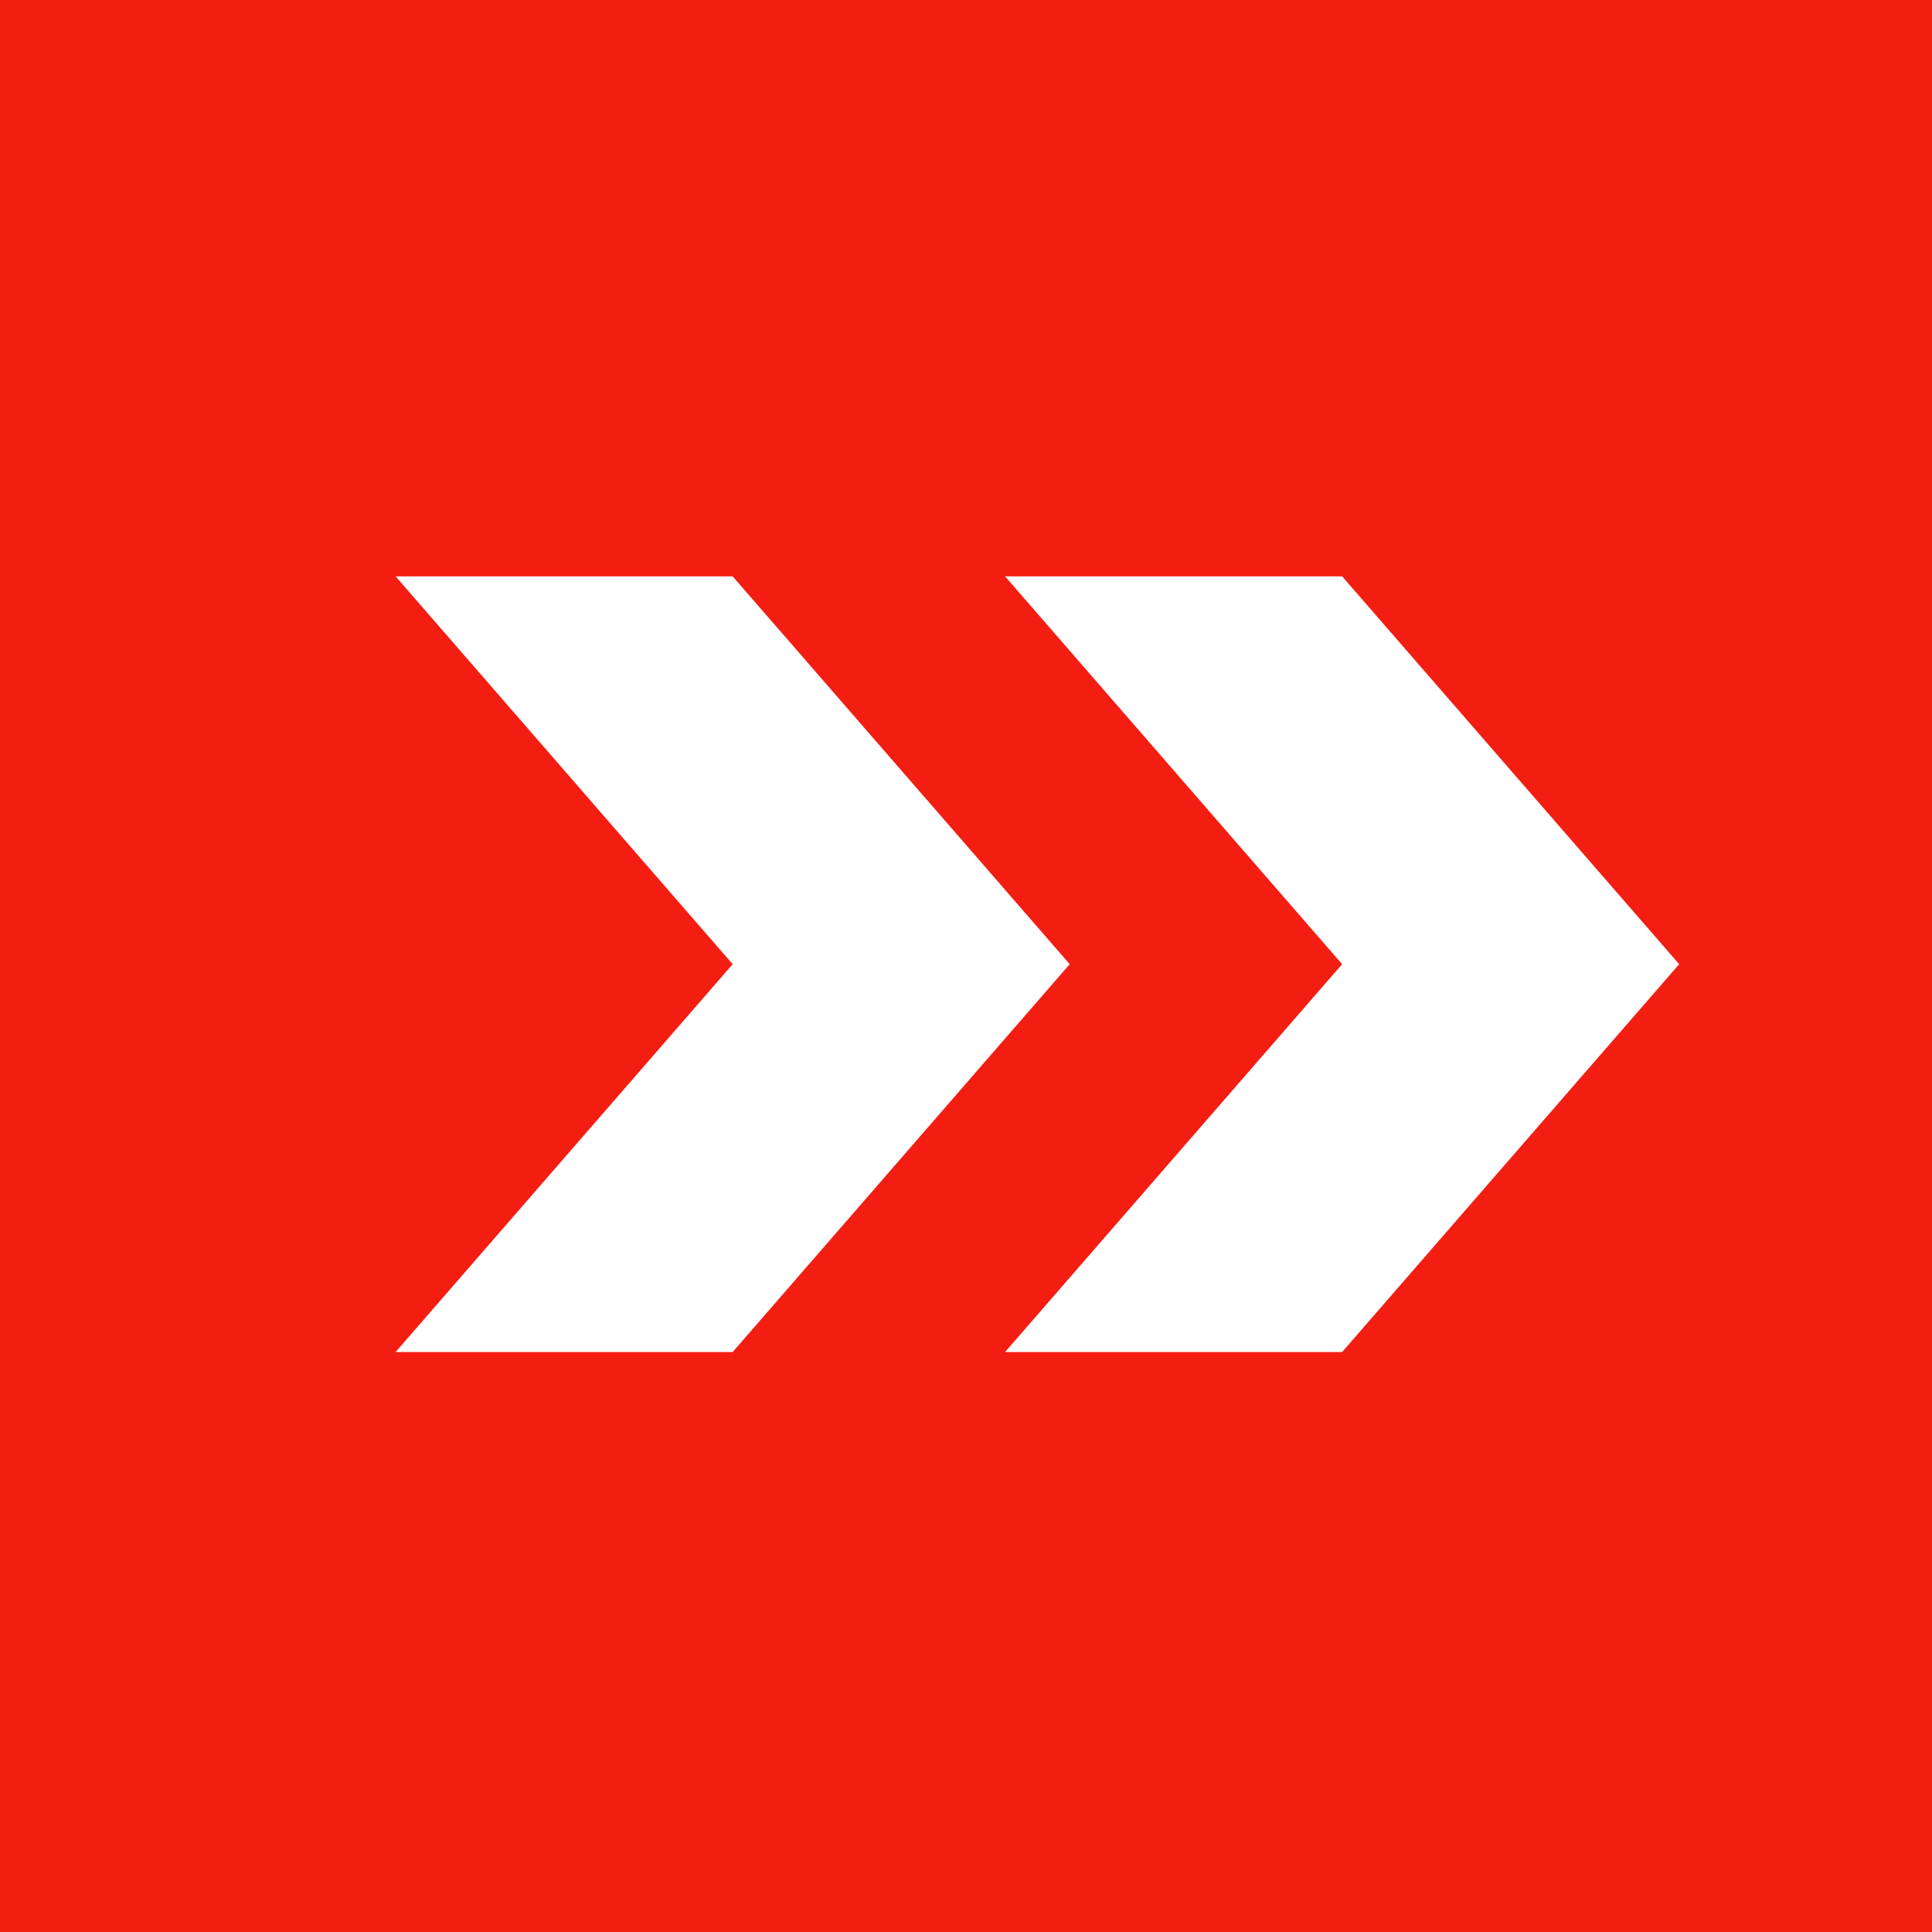 <svg width="512" height="512" viewBox="0 0 512 512" fill="none" xmlns="http://www.w3.org/2000/svg">
<rect width="512" height="512" fill="white"/>
<rect width="512" height="512" fill="#F41D12"/>
<path d="M194.163 255.52L104.84 152.738H194.163L283.485 255.52L194.163 358.302H104.84L194.163 255.52Z" fill="white"/>
<path d="M355.677 255.52L266.355 152.738H355.677L445 255.52L355.677 358.302H266.355L355.677 255.52Z" fill="white"/>
</svg>
